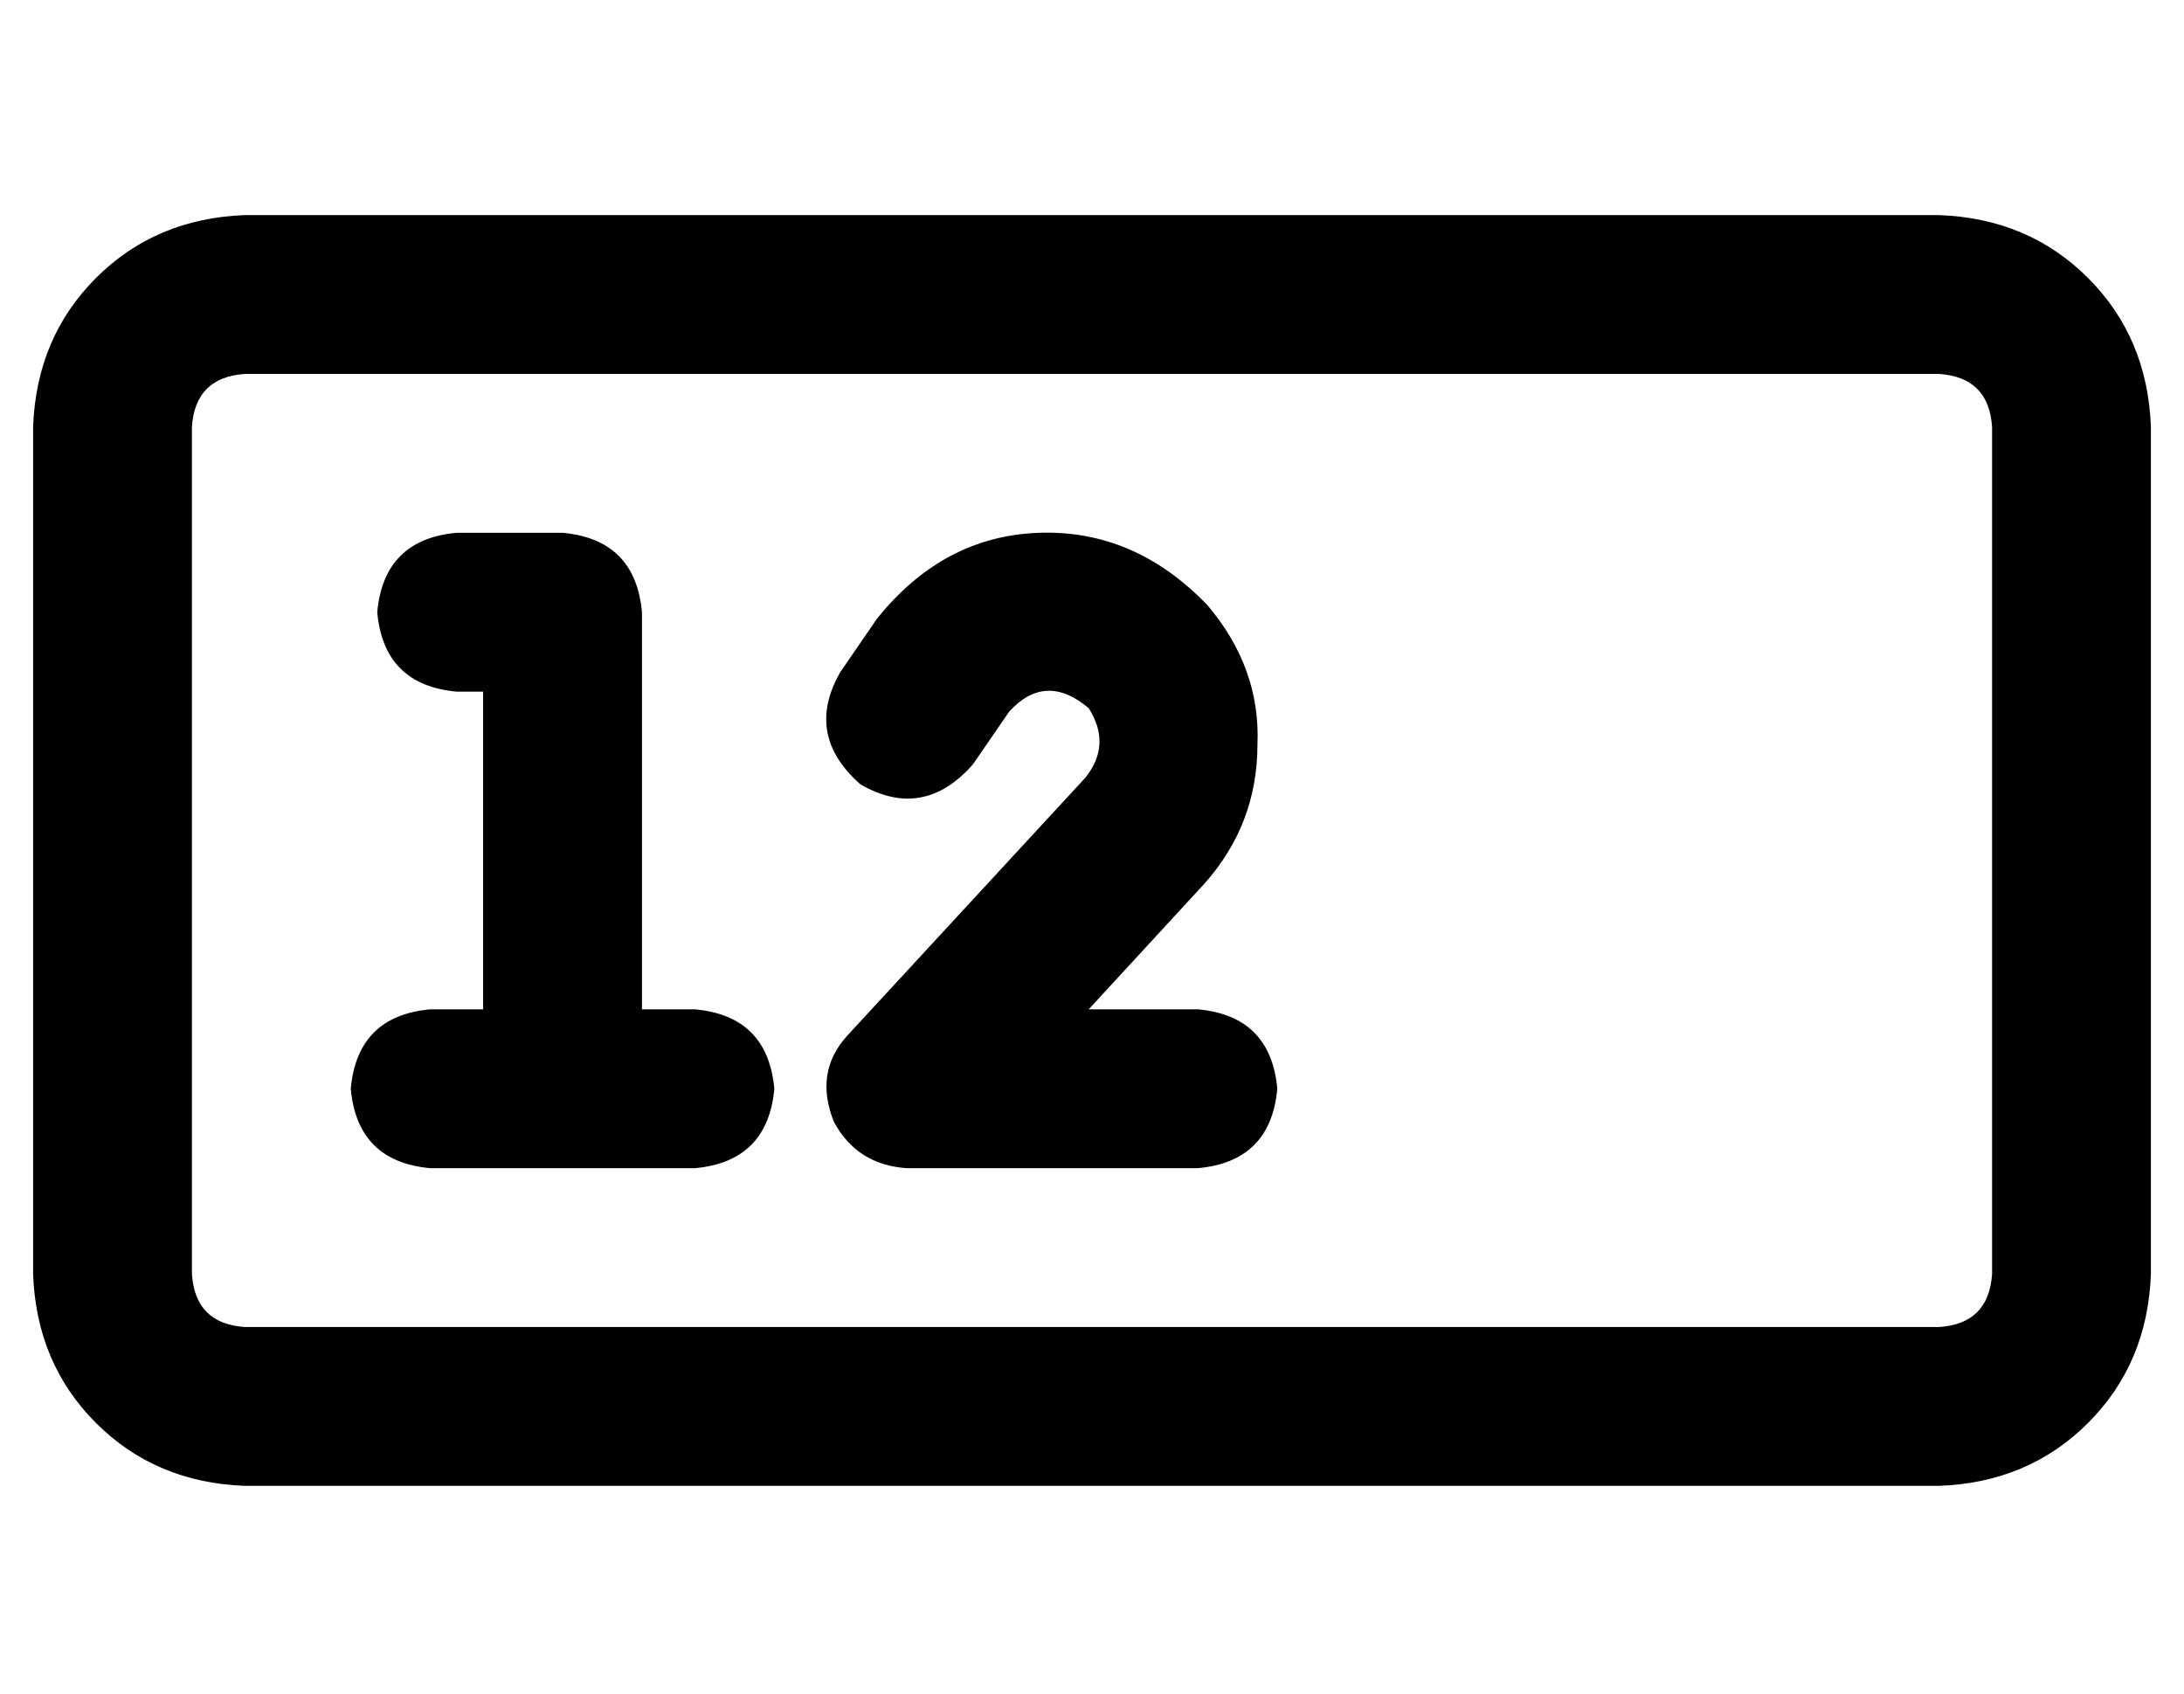 <?xml version="1.0" standalone="no"?>
<!DOCTYPE svg PUBLIC "-//W3C//DTD SVG 1.1//EN" "http://www.w3.org/Graphics/SVG/1.1/DTD/svg11.dtd" >
<svg xmlns="http://www.w3.org/2000/svg" xmlns:xlink="http://www.w3.org/1999/xlink" version="1.1" viewBox="-10 -40 660 512">
   <path fill="currentColor"
d="M576 73q15 1 16 16v256v0q-1 15 -16 16h-512v0q-15 -1 -16 -16v-256v0q1 -15 16 -16h512v0zM64 25q-27 1 -45 19v0v0q-18 18 -19 45v256v0q1 27 19 45t45 19h512v0q27 -1 45 -19t19 -45v-256v0q-1 -27 -19 -45t-45 -19h-512v0zM104 145q2 22 24 24h8v0v96v0h-16v0
q-22 2 -24 24q2 22 24 24h80v0q22 -2 24 -24q-2 -22 -24 -24h-16v0v-120v0q-2 -22 -24 -24h-32v0q-22 2 -24 24v0zM295 175q11 -12 24 -1q7 11 -1 21l-72 78v0q-10 11 -4 26q7 13 22 14h88v0q22 -2 24 -24q-2 -22 -24 -24h-33v0l35 -38v0q16 -18 16 -42q1 -23 -15 -42
q-22 -23 -51 -22t-49 26l-11 16v0q-11 19 6 34q19 11 34 -6l11 -16v0z" />
</svg>
